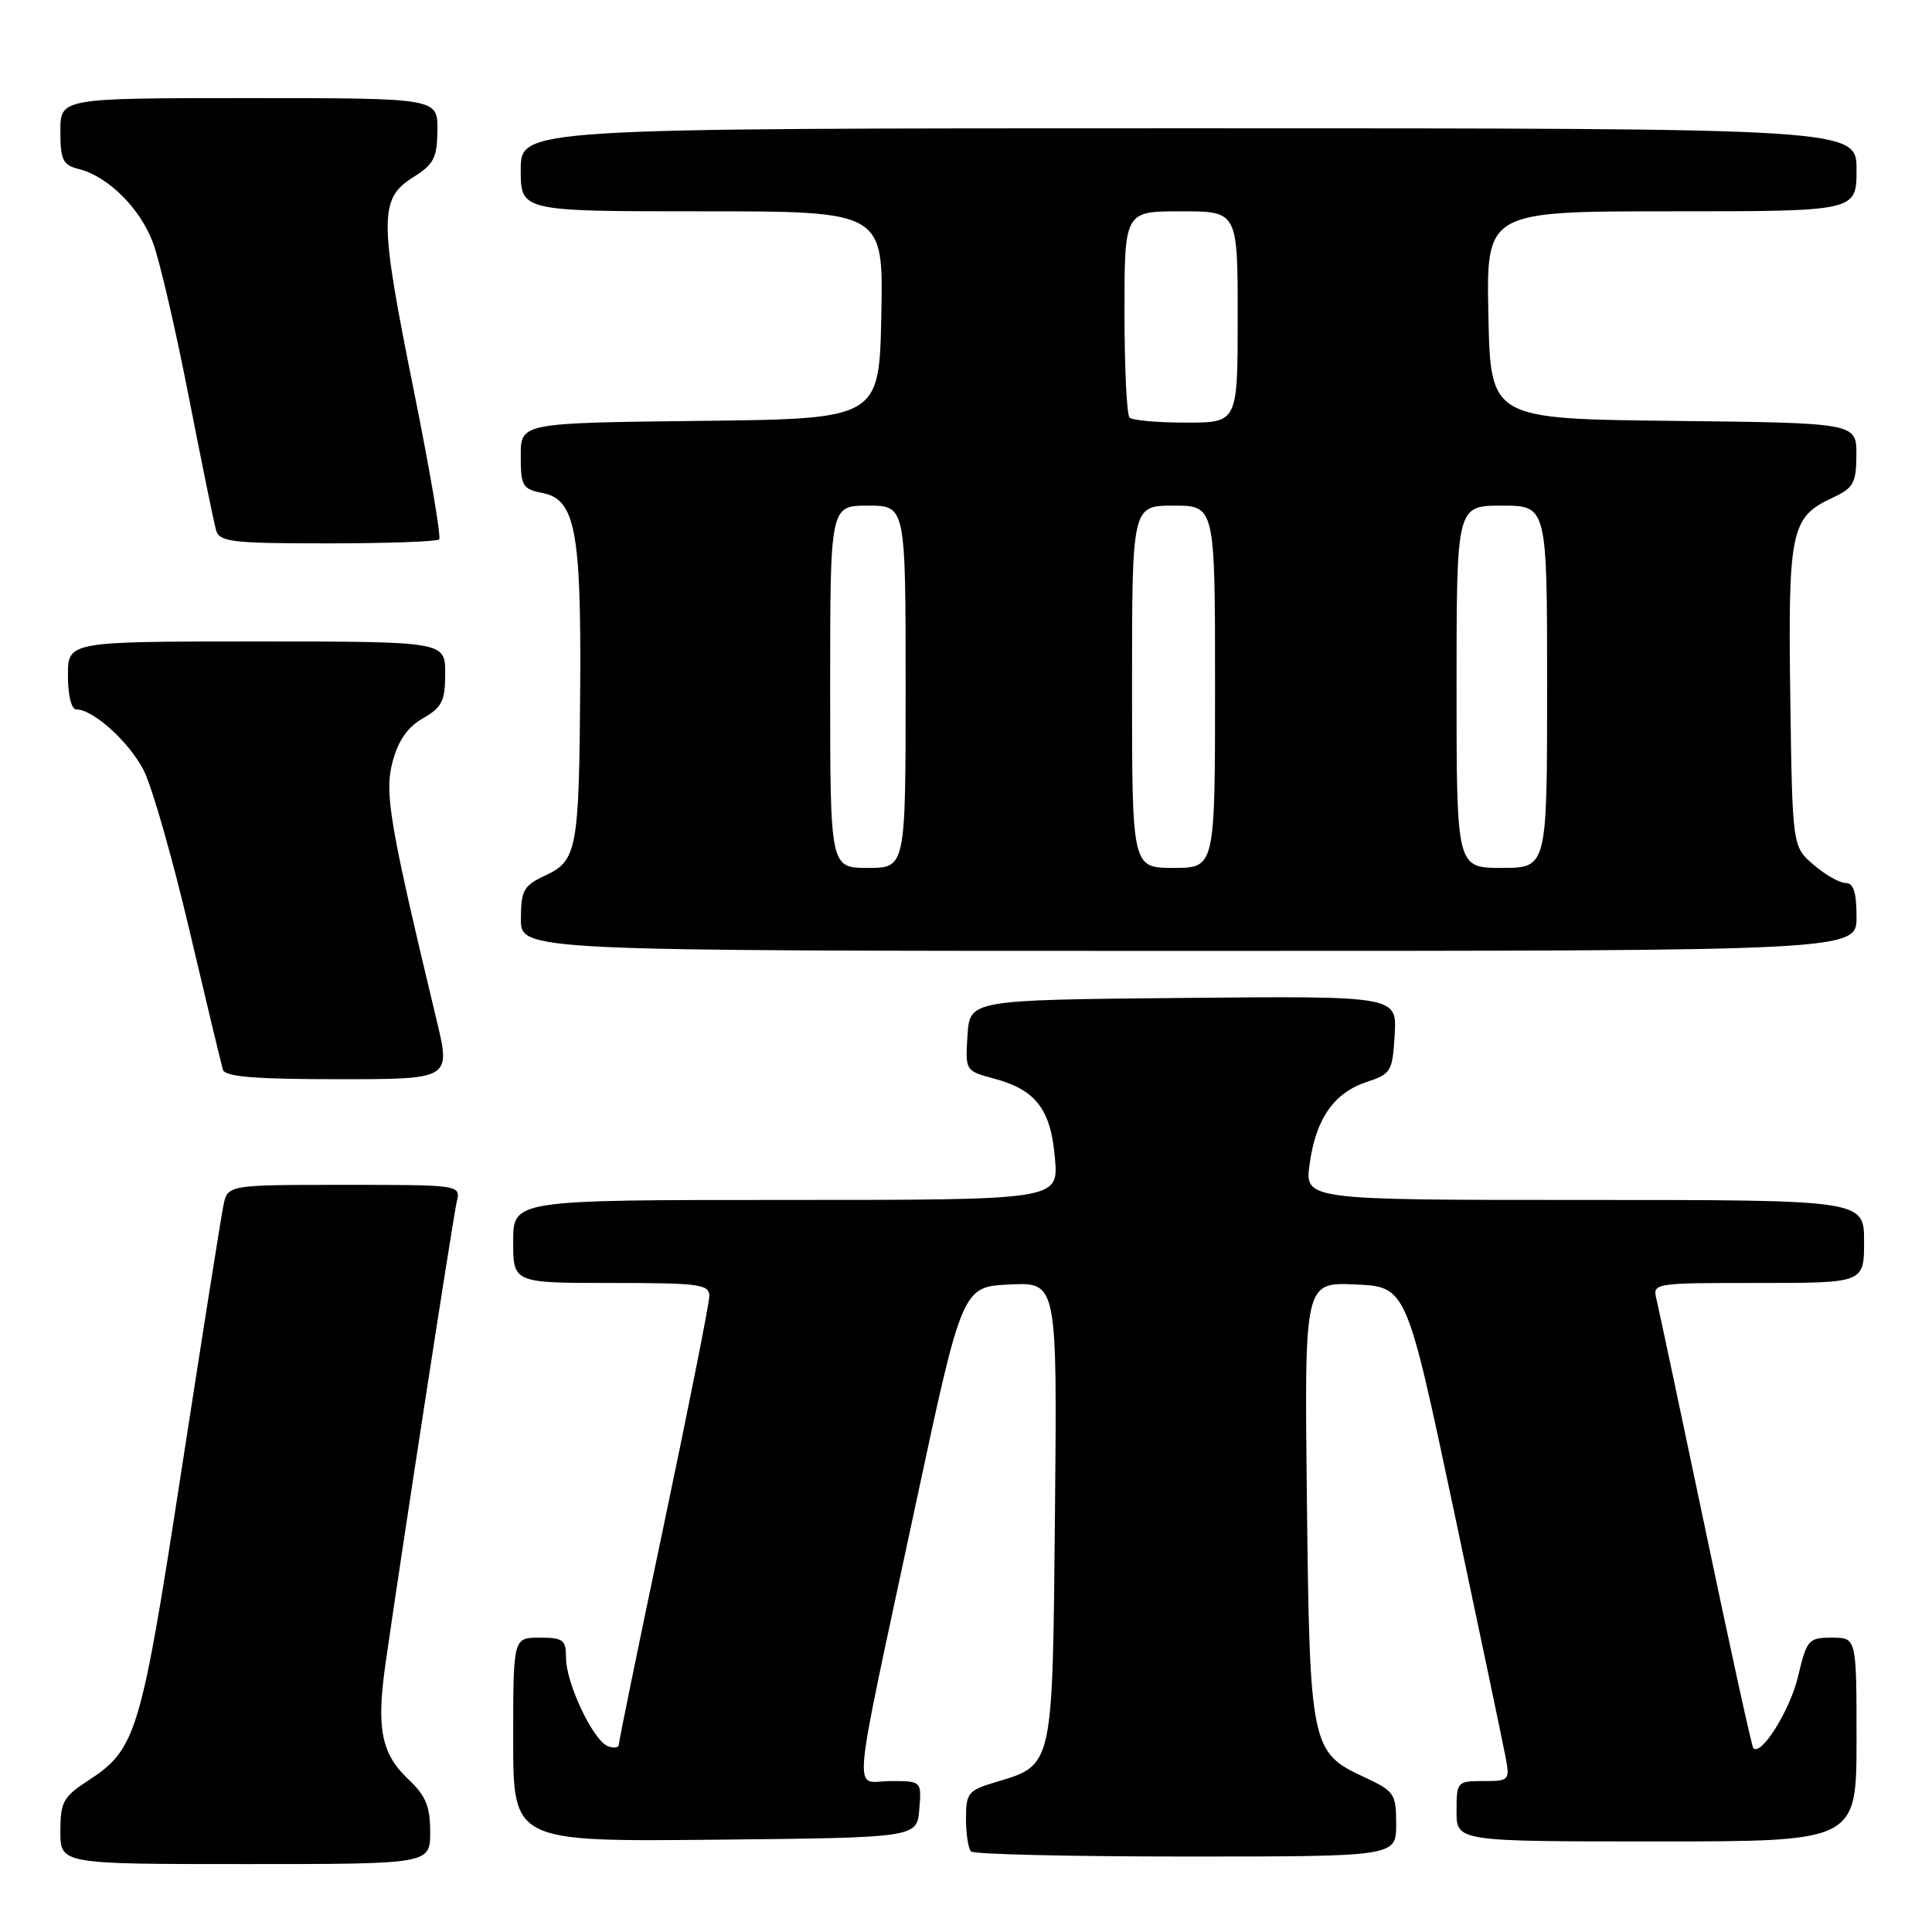 <?xml version="1.0" encoding="UTF-8" standalone="no"?>
<!DOCTYPE svg PUBLIC "-//W3C//DTD SVG 1.1//EN" "http://www.w3.org/Graphics/SVG/1.1/DTD/svg11.dtd" >
<svg xmlns="http://www.w3.org/2000/svg" xmlns:xlink="http://www.w3.org/1999/xlink" version="1.1" viewBox="0 0 256 256">
 <g >
 <path fill="currentColor"
d=" M 57.00 242.75 C 57.00 239.36 56.42 237.94 54.13 235.79 C 50.53 232.39 49.86 229.06 51.07 220.54 C 52.96 207.20 60.01 161.45 60.52 159.25 C 61.04 157.00 61.04 157.00 45.60 157.00 C 30.16 157.00 30.16 157.00 29.60 159.75 C 29.29 161.26 26.79 177.06 24.04 194.86 C 18.66 229.78 18.06 231.77 11.71 235.92 C 8.37 238.09 8.00 238.77 8.00 242.67 C 8.00 247.00 8.00 247.00 32.50 247.00 C 57.00 247.00 57.00 247.00 57.00 242.75 Z  M 185.00 241.72 C 185.00 237.67 184.78 237.35 180.75 235.47 C 173.71 232.20 173.54 231.41 173.17 198.70 C 172.84 169.90 172.84 169.90 179.60 170.20 C 186.35 170.50 186.35 170.50 192.61 200.00 C 196.05 216.22 199.14 230.96 199.48 232.75 C 200.08 235.92 200.00 236.00 196.55 236.00 C 193.08 236.00 193.00 236.09 193.00 240.00 C 193.00 244.00 193.00 244.00 219.50 244.00 C 246.00 244.00 246.00 244.00 246.00 230.50 C 246.00 217.00 246.00 217.00 242.74 217.00 C 239.63 217.00 239.41 217.25 238.24 222.18 C 237.19 226.61 233.38 232.71 232.32 231.65 C 232.13 231.46 229.29 218.53 226.02 202.90 C 222.74 187.28 219.81 173.49 219.51 172.25 C 218.96 170.00 218.96 170.00 232.98 170.00 C 247.00 170.00 247.00 170.00 247.00 164.50 C 247.00 159.00 247.00 159.00 209.94 159.00 C 172.88 159.00 172.88 159.00 173.53 154.25 C 174.35 148.26 176.74 144.81 181.09 143.37 C 184.32 142.31 184.52 141.97 184.80 137.11 C 185.11 131.97 185.11 131.97 156.80 132.23 C 128.50 132.50 128.50 132.50 128.20 137.20 C 127.90 141.89 127.90 141.90 131.79 142.94 C 137.28 144.42 139.26 147.03 139.79 153.52 C 140.25 159.00 140.25 159.00 104.12 159.00 C 68.00 159.00 68.00 159.00 68.00 164.50 C 68.00 170.00 68.00 170.00 81.00 170.00 C 92.72 170.00 94.00 170.17 93.99 171.75 C 93.98 172.71 91.28 186.29 87.99 201.93 C 84.70 217.57 82.00 230.72 82.00 231.15 C 82.00 231.58 81.35 231.69 80.55 231.38 C 78.60 230.63 75.00 223.04 75.00 219.68 C 75.00 217.28 74.63 217.00 71.50 217.00 C 68.00 217.00 68.00 217.00 68.00 230.52 C 68.00 244.03 68.00 244.03 94.75 243.77 C 121.50 243.50 121.50 243.50 121.81 239.75 C 122.12 236.00 122.12 236.00 117.97 236.00 C 113.00 236.00 112.63 240.05 121.30 199.50 C 127.50 170.50 127.50 170.50 133.79 170.20 C 140.08 169.90 140.08 169.90 139.79 200.35 C 139.46 234.56 139.63 233.83 131.84 236.17 C 128.29 237.23 128.00 237.60 128.00 240.99 C 128.00 243.01 128.30 244.97 128.67 245.33 C 129.03 245.70 141.86 246.00 157.17 246.00 C 185.00 246.00 185.00 246.00 185.00 241.72 Z  M 57.87 135.25 C 51.58 109.02 50.91 105.06 52.03 100.90 C 52.78 98.10 54.03 96.32 56.05 95.17 C 58.57 93.73 58.99 92.90 58.99 89.25 C 59.00 85.00 59.00 85.00 34.00 85.00 C 9.00 85.00 9.00 85.00 9.00 89.50 C 9.00 92.10 9.46 94.00 10.10 94.00 C 12.35 94.00 17.11 98.30 19.05 102.09 C 20.15 104.25 22.87 113.78 25.10 123.26 C 27.33 132.74 29.33 141.06 29.54 141.75 C 29.84 142.68 33.79 143.00 44.83 143.00 C 59.72 143.00 59.72 143.00 57.87 135.25 Z  M 246.00 121.50 C 246.00 118.24 245.60 117.00 244.56 117.00 C 243.76 117.00 241.85 115.91 240.31 114.59 C 237.50 112.18 237.50 112.18 237.22 92.34 C 236.92 70.36 237.30 68.53 242.73 66.00 C 245.61 64.66 245.96 64.05 245.98 60.27 C 246.00 56.04 246.00 56.04 221.75 55.77 C 197.50 55.50 197.50 55.50 197.22 41.75 C 196.94 28.00 196.94 28.00 221.47 28.00 C 246.00 28.00 246.00 28.00 246.00 22.50 C 246.00 17.00 246.00 17.00 157.50 17.00 C 69.00 17.00 69.00 17.00 69.00 22.50 C 69.00 28.00 69.00 28.00 93.03 28.00 C 117.06 28.00 117.06 28.00 116.78 41.75 C 116.50 55.50 116.50 55.50 92.75 55.77 C 69.00 56.04 69.00 56.04 69.00 60.39 C 69.00 64.42 69.23 64.80 71.94 65.34 C 76.20 66.19 77.01 70.39 76.88 91.00 C 76.74 112.55 76.46 114.05 72.27 116.00 C 69.38 117.34 69.04 117.95 69.02 121.75 C 69.00 126.00 69.00 126.00 157.50 126.00 C 246.00 126.00 246.00 126.00 246.00 121.50 Z  M 58.19 71.48 C 58.48 71.19 56.96 62.30 54.83 51.73 C 50.24 29.01 50.23 26.33 54.71 23.51 C 57.49 21.77 57.93 20.93 57.96 17.25 C 58.00 13.00 58.00 13.00 33.00 13.00 C 8.00 13.00 8.00 13.00 8.00 17.39 C 8.00 21.20 8.32 21.86 10.42 22.39 C 14.33 23.37 18.58 27.60 20.29 32.21 C 21.16 34.57 23.28 43.70 25.00 52.50 C 26.72 61.30 28.35 69.29 28.63 70.25 C 29.08 71.81 30.67 72.00 43.40 72.00 C 51.25 72.00 57.90 71.76 58.19 71.48 Z  M 110.00 91.00 C 110.00 67.00 110.00 67.00 115.00 67.00 C 120.00 67.00 120.00 67.00 120.00 91.00 C 120.00 115.00 120.00 115.00 115.00 115.00 C 110.00 115.00 110.00 115.00 110.00 91.00 Z  M 150.00 91.00 C 150.00 67.00 150.00 67.00 155.50 67.00 C 161.00 67.00 161.00 67.00 161.00 91.00 C 161.00 115.00 161.00 115.00 155.50 115.00 C 150.00 115.00 150.00 115.00 150.00 91.00 Z  M 193.00 91.00 C 193.00 67.00 193.00 67.00 199.00 67.00 C 205.00 67.00 205.00 67.00 205.00 91.00 C 205.00 115.00 205.00 115.00 199.00 115.00 C 193.00 115.00 193.00 115.00 193.00 91.00 Z  M 149.67 55.33 C 149.30 54.97 149.00 48.67 149.00 41.33 C 149.00 28.00 149.00 28.00 156.50 28.00 C 164.00 28.00 164.00 28.00 164.00 42.00 C 164.00 56.00 164.00 56.00 157.17 56.00 C 153.41 56.00 150.03 55.70 149.67 55.33 Z "/>
</g>
</svg>